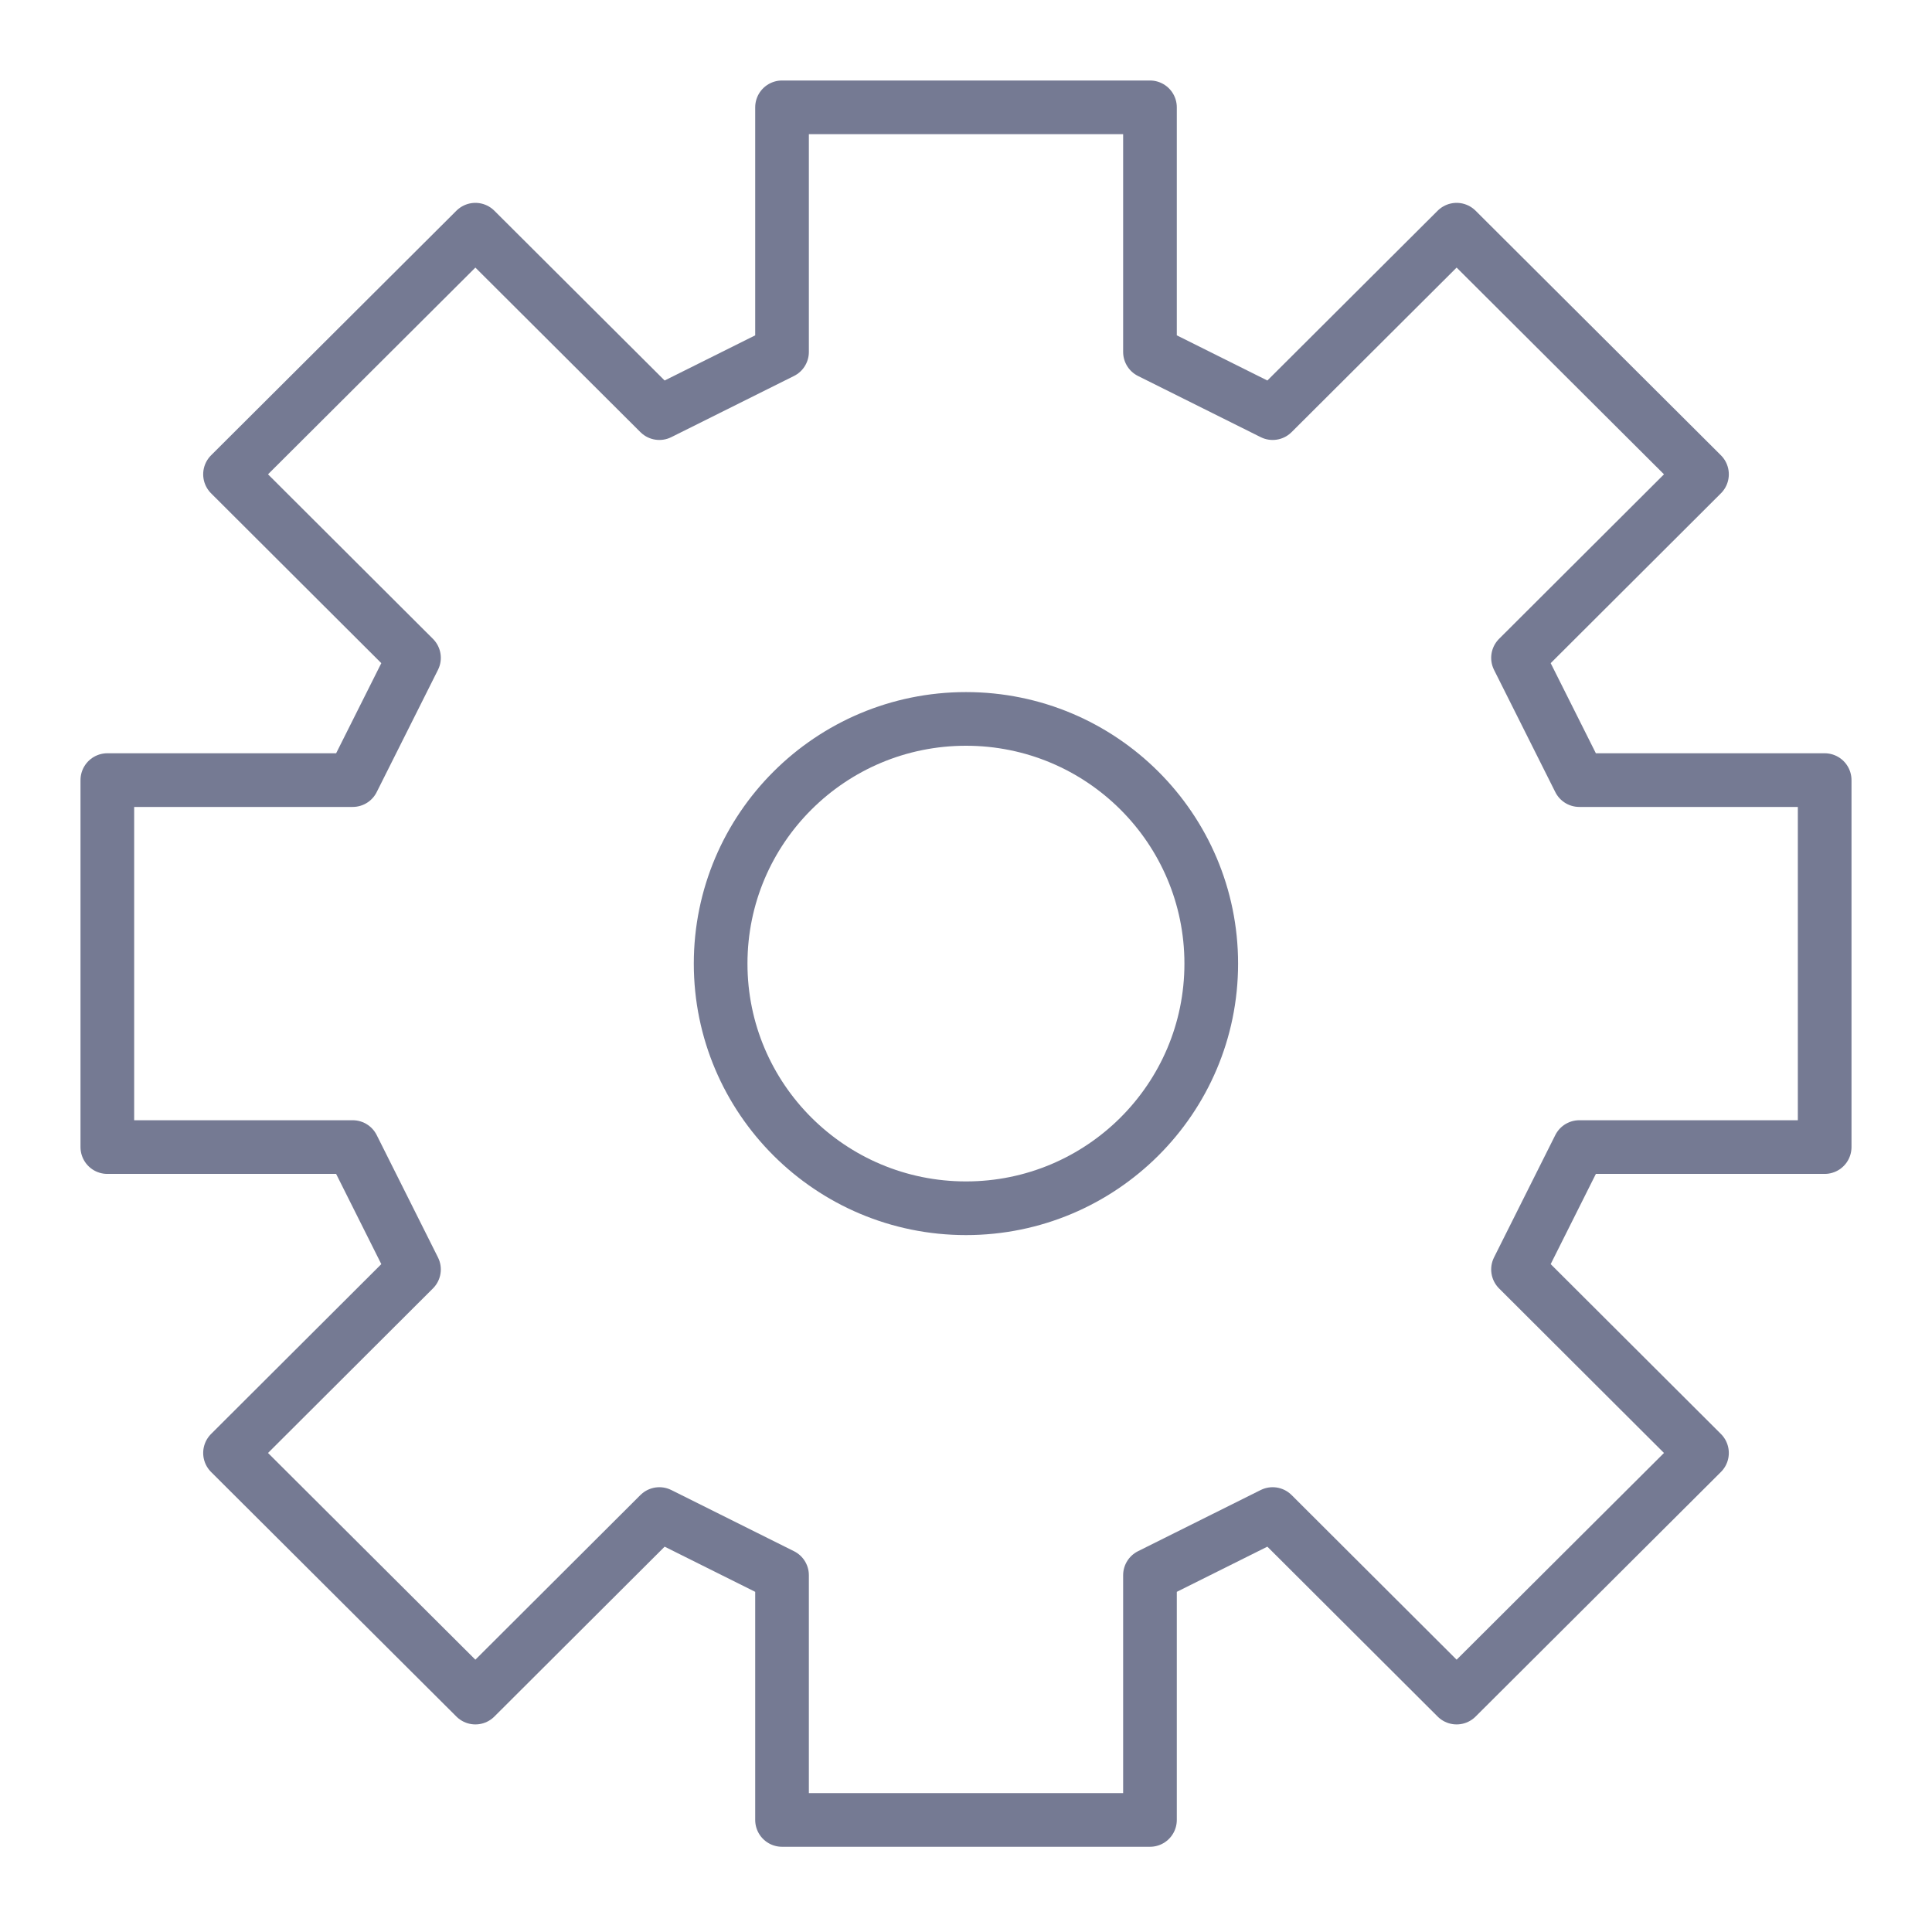 <svg width="18" height="18" viewBox="0 0 18 18" fill="none" xmlns="http://www.w3.org/2000/svg">
<path d="M7.286 1V3.279L6.143 3.849L4.429 2.14L2.143 4.419L3.857 6.129L3.286 7.268H1V10.687H3.286L3.857 11.827L2.143 13.537L4.429 15.816L6.143 14.106L7.286 14.676V16.956H10.714V14.676L11.857 14.106L13.571 15.816L15.857 13.537L14.143 11.827L14.714 10.687H17V7.268H14.714L14.143 6.129L15.857 4.419L13.571 2.14L11.857 3.849L10.714 3.279V1H7.286Z" stroke="#757A93" stroke-width="0.5" stroke-linecap="round" stroke-linejoin="round"/>
<path d="M9 11.257C10.262 11.257 11.285 10.236 11.285 8.978C11.285 7.719 10.262 6.698 9 6.698C7.737 6.698 6.714 7.719 6.714 8.978C6.714 10.236 7.737 11.257 9 11.257Z" stroke="#757A93" stroke-width="0.5" stroke-linecap="round" stroke-linejoin="round"/>
</svg>
